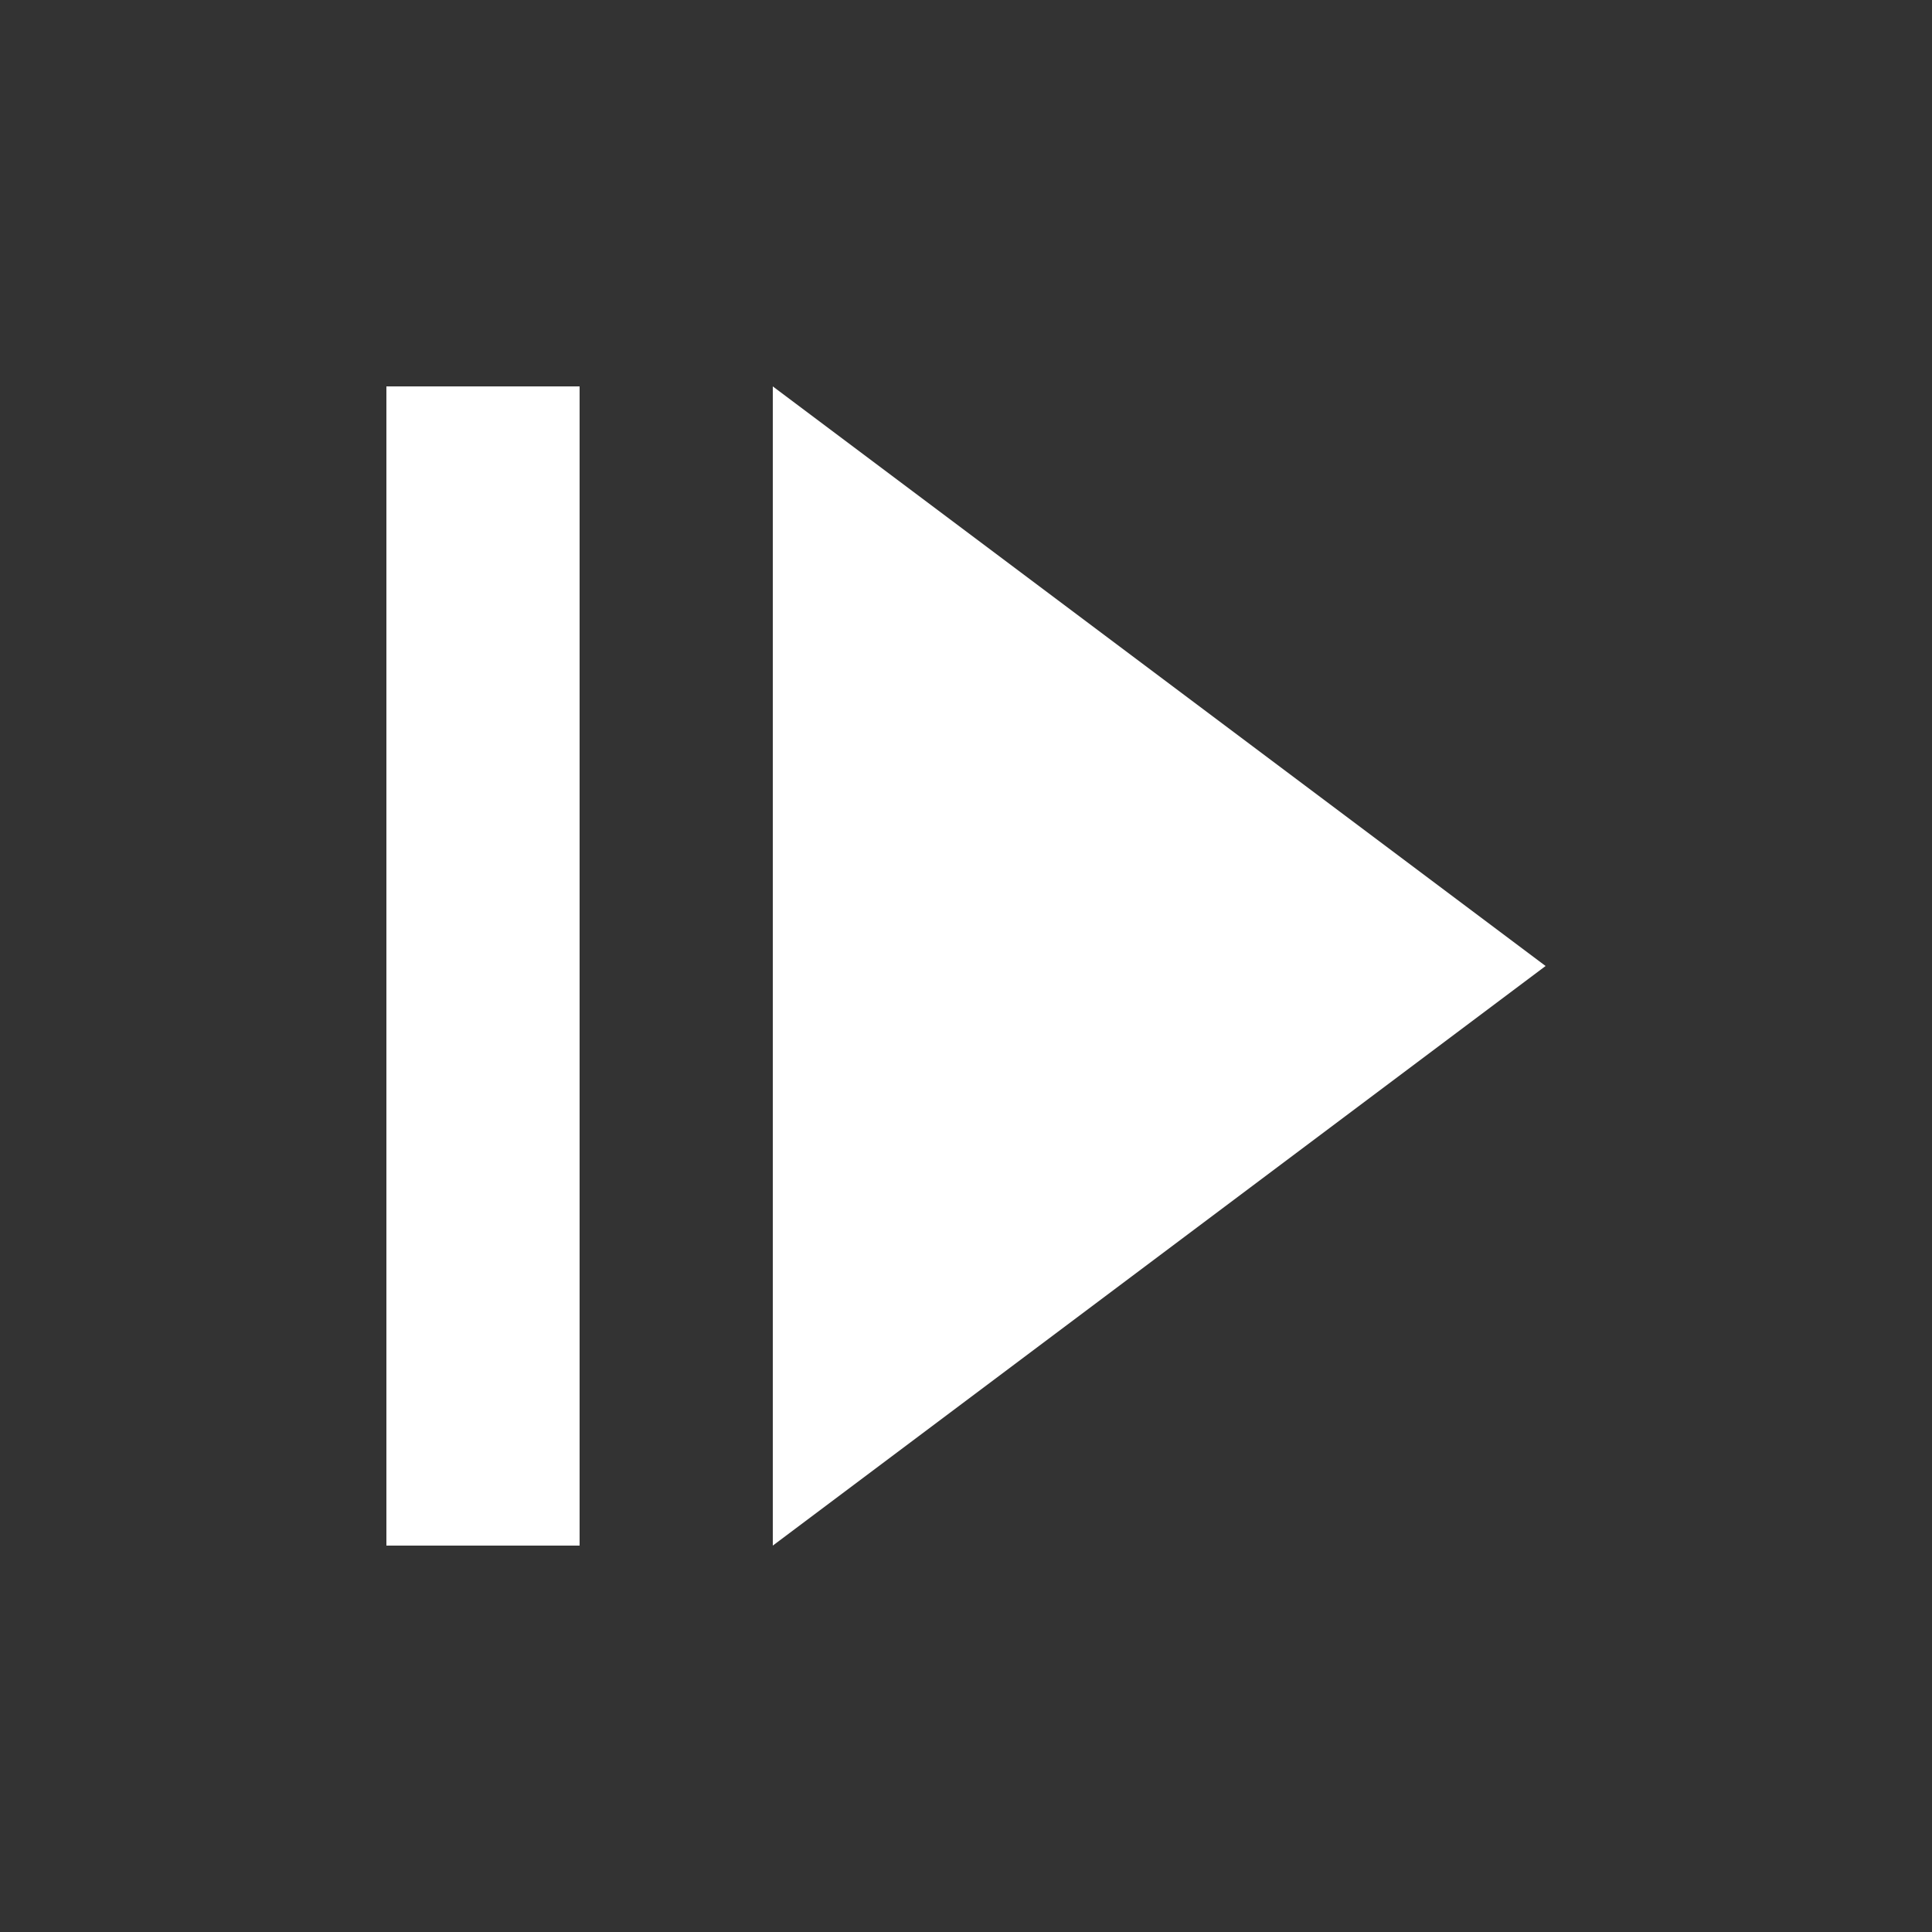 <?xml version="1.0" encoding="UTF-8"?>
<svg width="20px" height="20px" viewBox="0 0 20 20" version="1.1" xmlns="http://www.w3.org/2000/svg" xmlns:xlink="http://www.w3.org/1999/xlink">
    <rect x="0" y="0" width="20" height="20" fill="#333333" stroke="none"/>
    <!-- Generator: Sketch 41.1 (35376) - http://www.bohemiancoding.com/sketch -->
    <title>FF_hover</title>
    <desc>Created with Sketch.</desc>
    <defs></defs>
    <g id="Timeslider" stroke="none" stroke-width="1" fill="none" fill-rule="evenodd">
        <g id="TimeSlider_no-layer" transform="translate(-1014, -971)" fill="#FFFFFF">
            <g id="button_normal" transform="translate(962, 971)">
                <g id="FF_hover">
                    <rect id="Rectangle-path" x="56" y="4" width="2" height="12"></rect>
                    <polygon id="Shape" transform="translate(64, 10) scale(-1, 1) translate(-64, -10) " points="60 10 68 16 68 4"></polygon>
                </g>
            </g>
        </g>
    </g>
</svg>